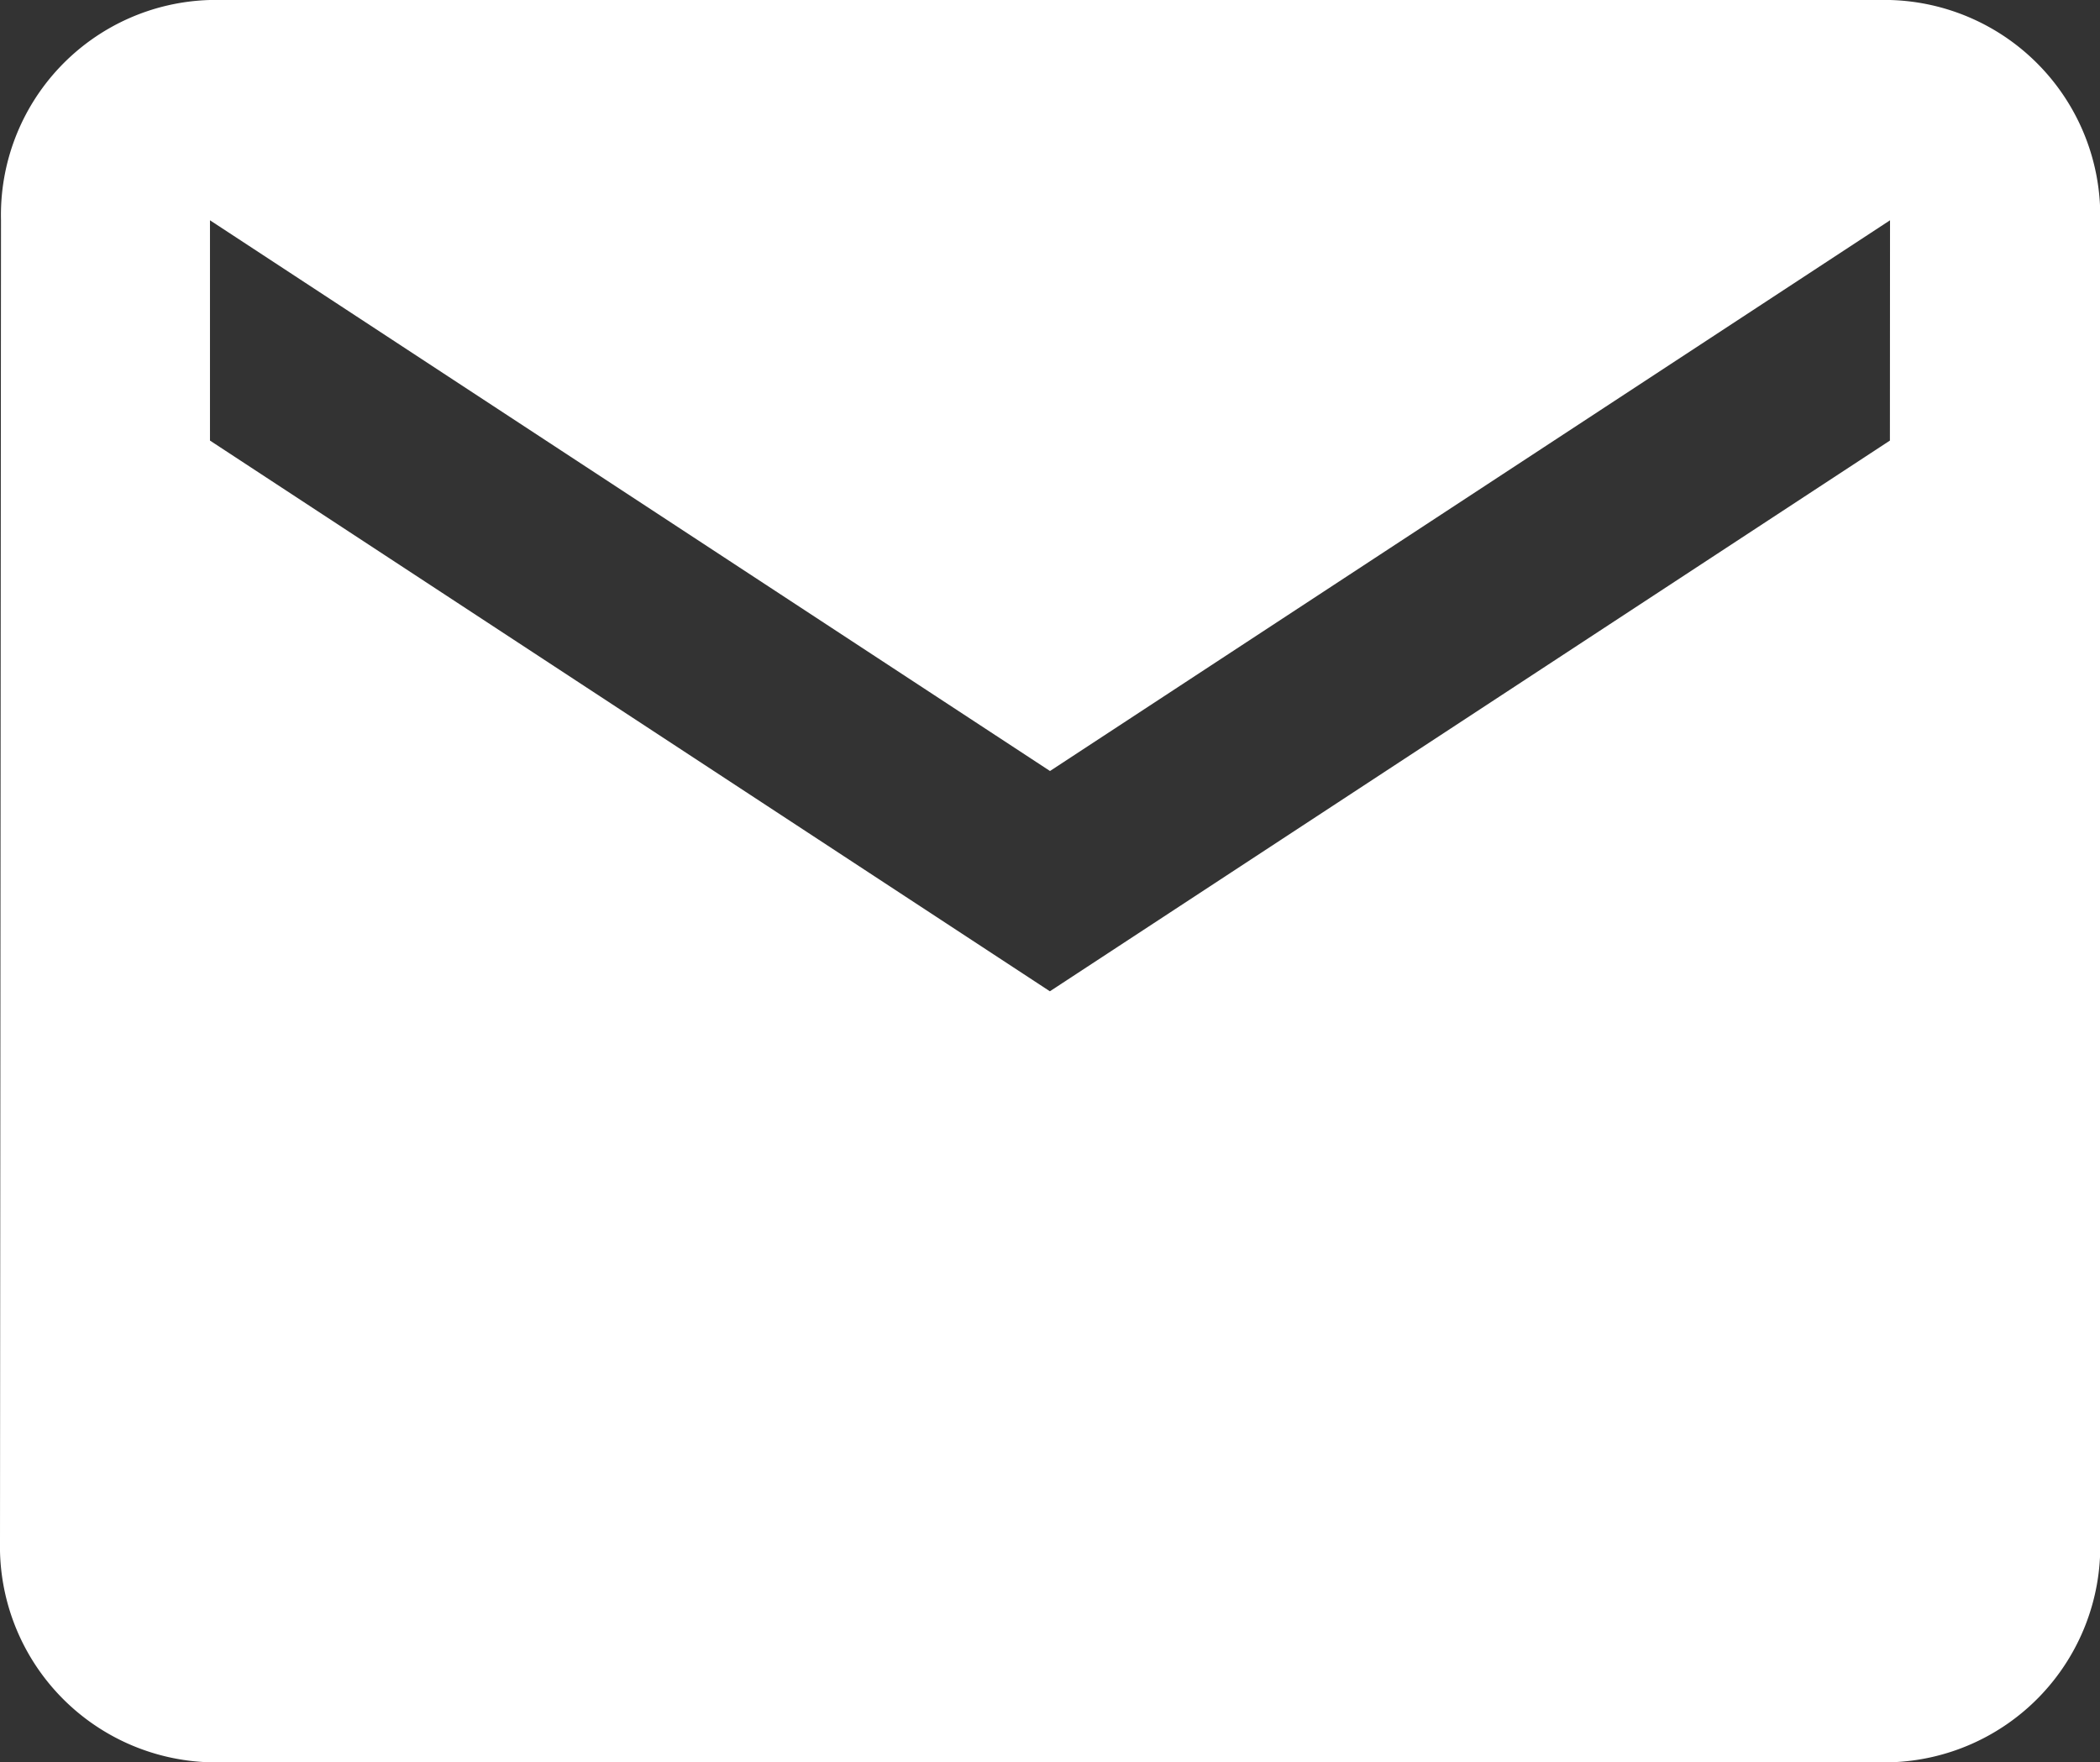 <svg xmlns="http://www.w3.org/2000/svg" width="18.872" height="15.84" viewBox="0 0 18.872 15.84">
  <rect x="0" y="0" width="18.872" height="15.84" fill="#333333" stroke="none"/>
  <path id="Icon_material-email" data-name="Icon material-email" d="M19.984,6H4.887A1.933,1.933,0,0,0,3.009,7.98L3,19.86a1.941,1.941,0,0,0,1.887,1.98h15.1a1.941,1.941,0,0,0,1.887-1.98V7.98A1.941,1.941,0,0,0,19.984,6Zm0,3.96-7.549,4.95L4.887,9.96V7.98l7.549,4.95,7.549-4.95Z" transform="translate(-3 -6)" fill="#fff"/>
</svg>
